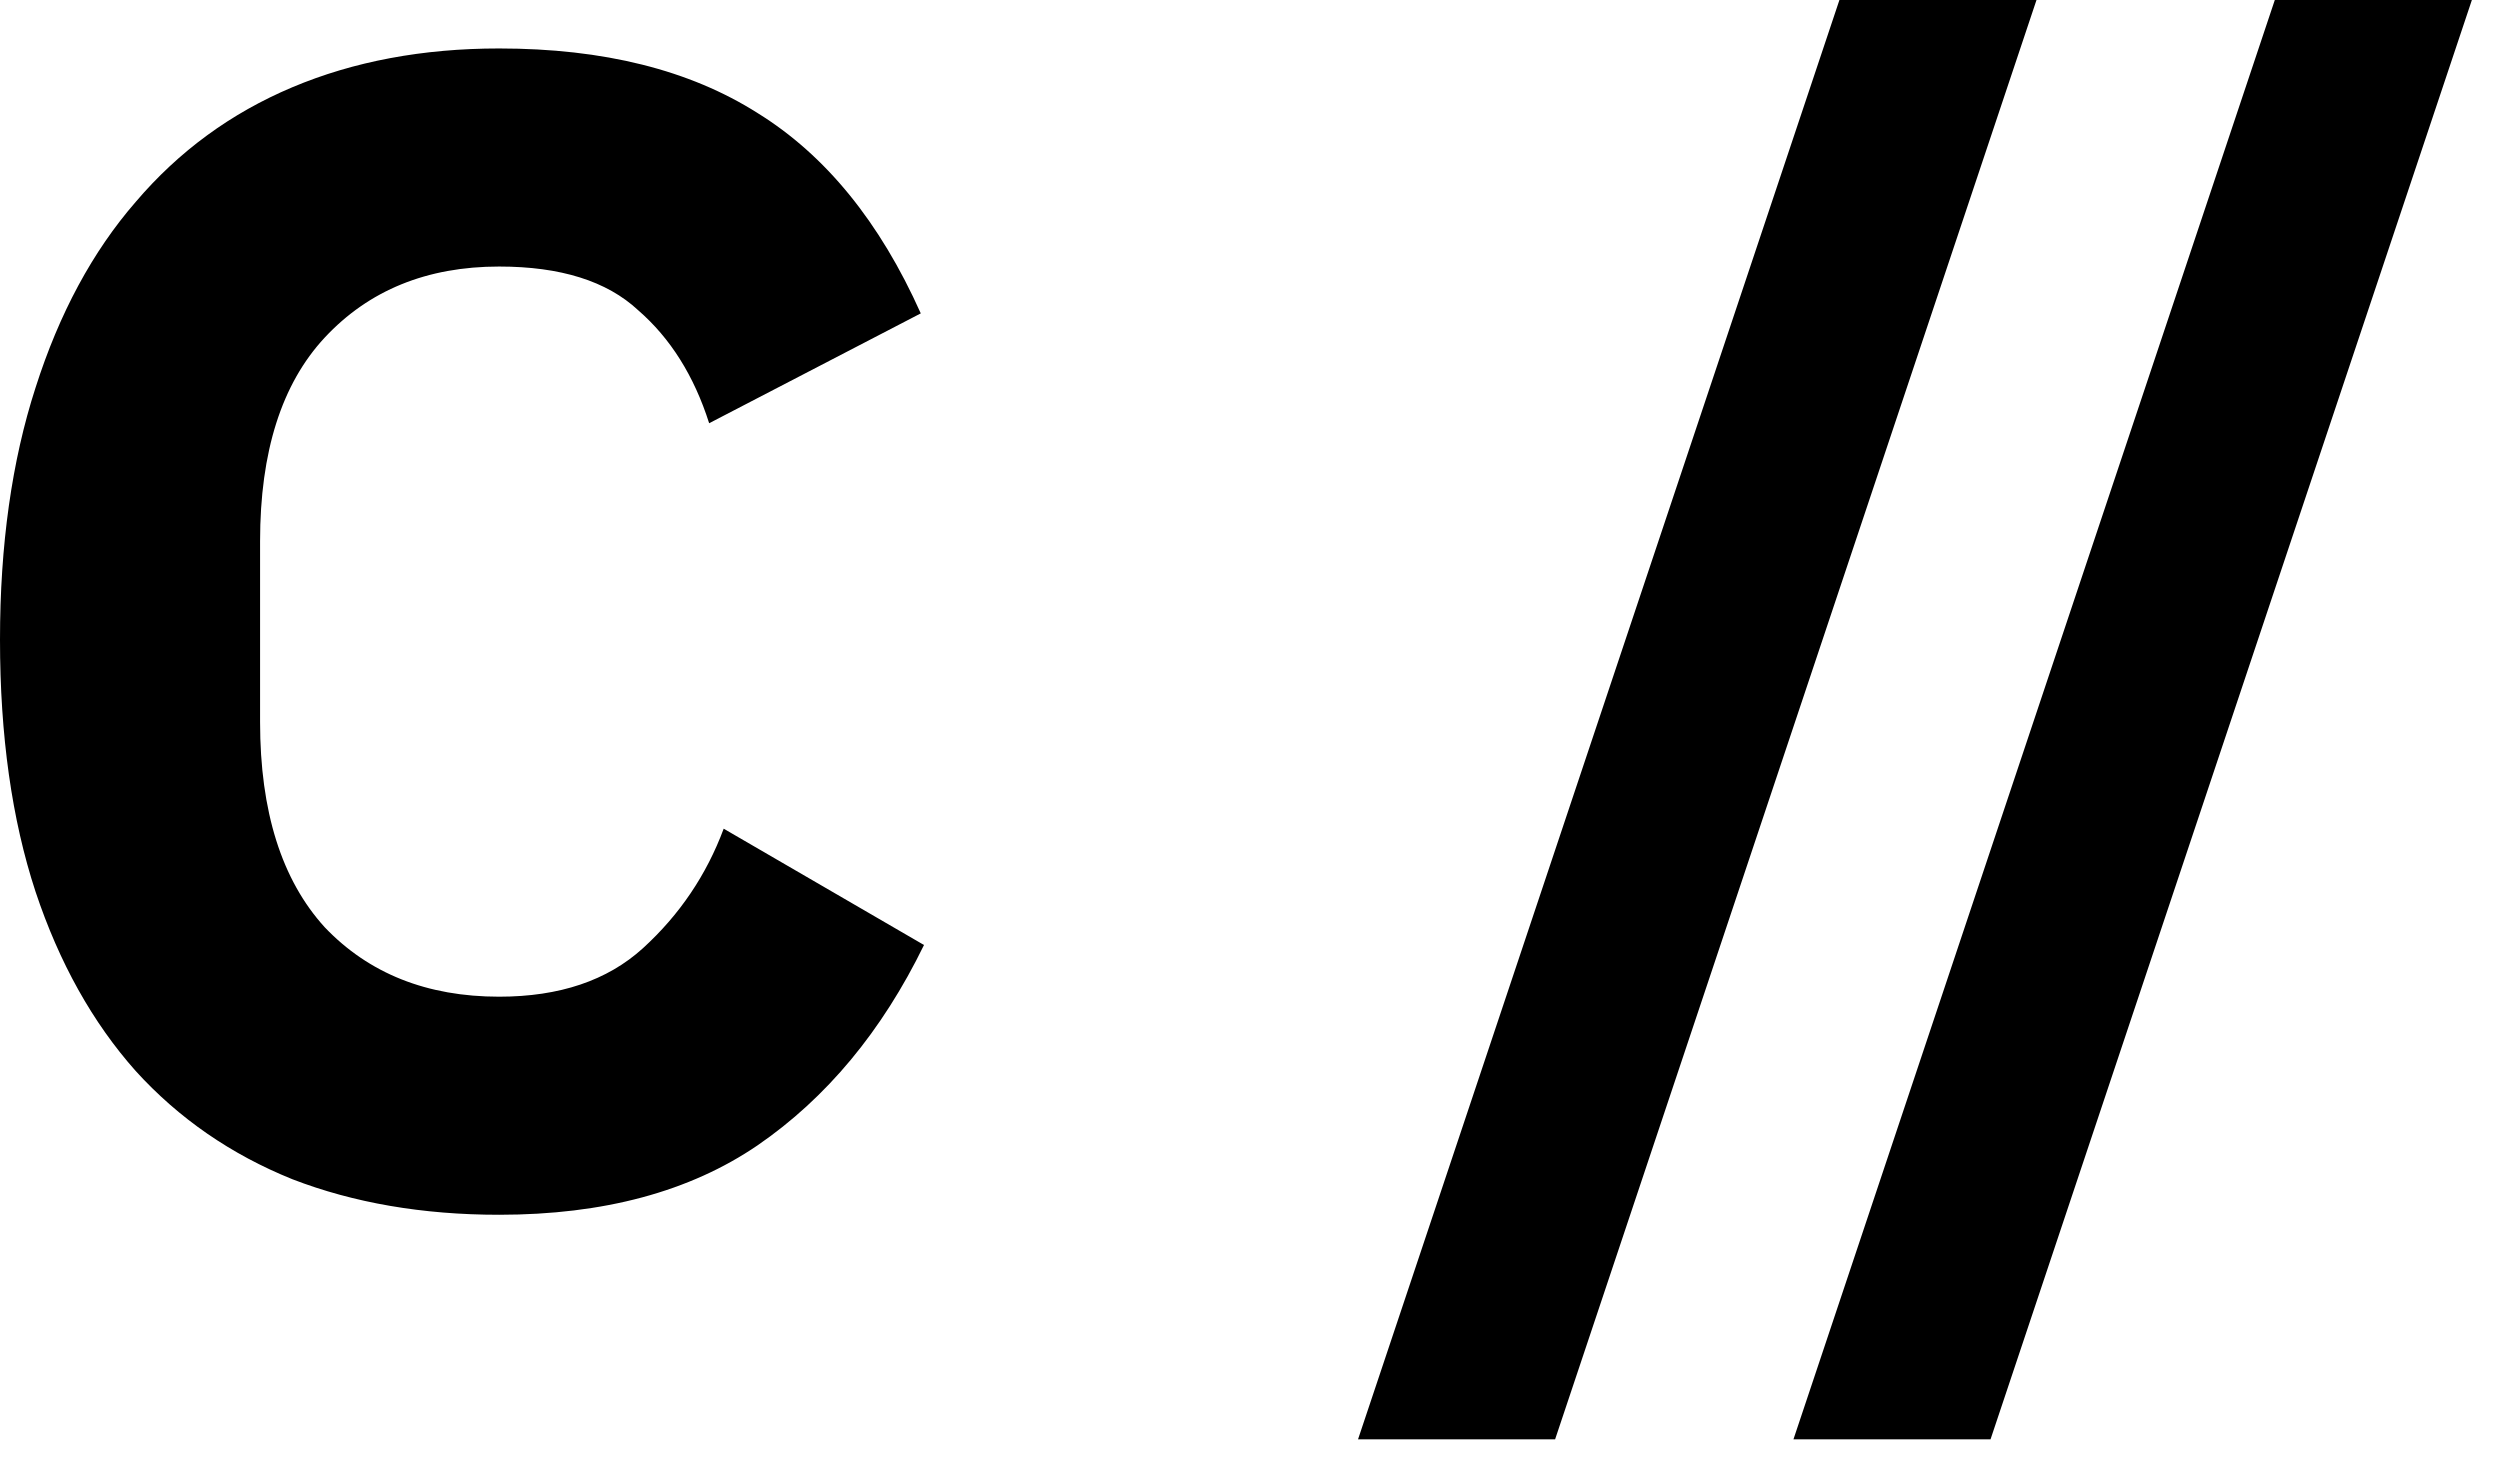 <svg width="65" height="38" viewBox="0 0 65 38" fill="none" xmlns="http://www.w3.org/2000/svg">
<path d="M12.978 31.584C10.99 31.584 9.198 31.276 7.602 30.66C6.006 30.016 4.648 29.078 3.528 27.846C2.408 26.586 1.54 25.032 0.924 23.184C0.308 21.308 2.44454e-05 19.124 2.44454e-05 16.632C2.44454e-05 14.168 0.308 11.984 0.924 10.08C1.54 8.148 2.408 6.538 3.528 5.25C4.648 3.934 6.006 2.94 7.602 2.268C9.198 1.596 10.99 1.26 12.978 1.26C15.694 1.26 17.934 1.82 19.698 2.94C21.462 4.032 22.876 5.768 23.94 8.148L18.438 11.004C18.046 9.772 17.43 8.792 16.59 8.064C15.778 7.308 14.574 6.93 12.978 6.93C11.102 6.93 9.59 7.546 8.442 8.778C7.322 9.982 6.762 11.746 6.762 14.07V18.774C6.762 21.098 7.322 22.876 8.442 24.108C9.59 25.312 11.102 25.914 12.978 25.914C14.546 25.914 15.792 25.494 16.716 24.654C17.668 23.786 18.368 22.75 18.816 21.546L24.024 24.57C22.932 26.81 21.49 28.546 19.698 29.778C17.934 30.982 15.694 31.584 12.978 31.584ZM35.309 37.422L47.825 1.43051e-06H52.949L40.433 37.422H35.309ZM46.63 37.422L59.145 1.43051e-06H64.269L51.754 37.422H46.63Z" fill="black"/>
</svg>
